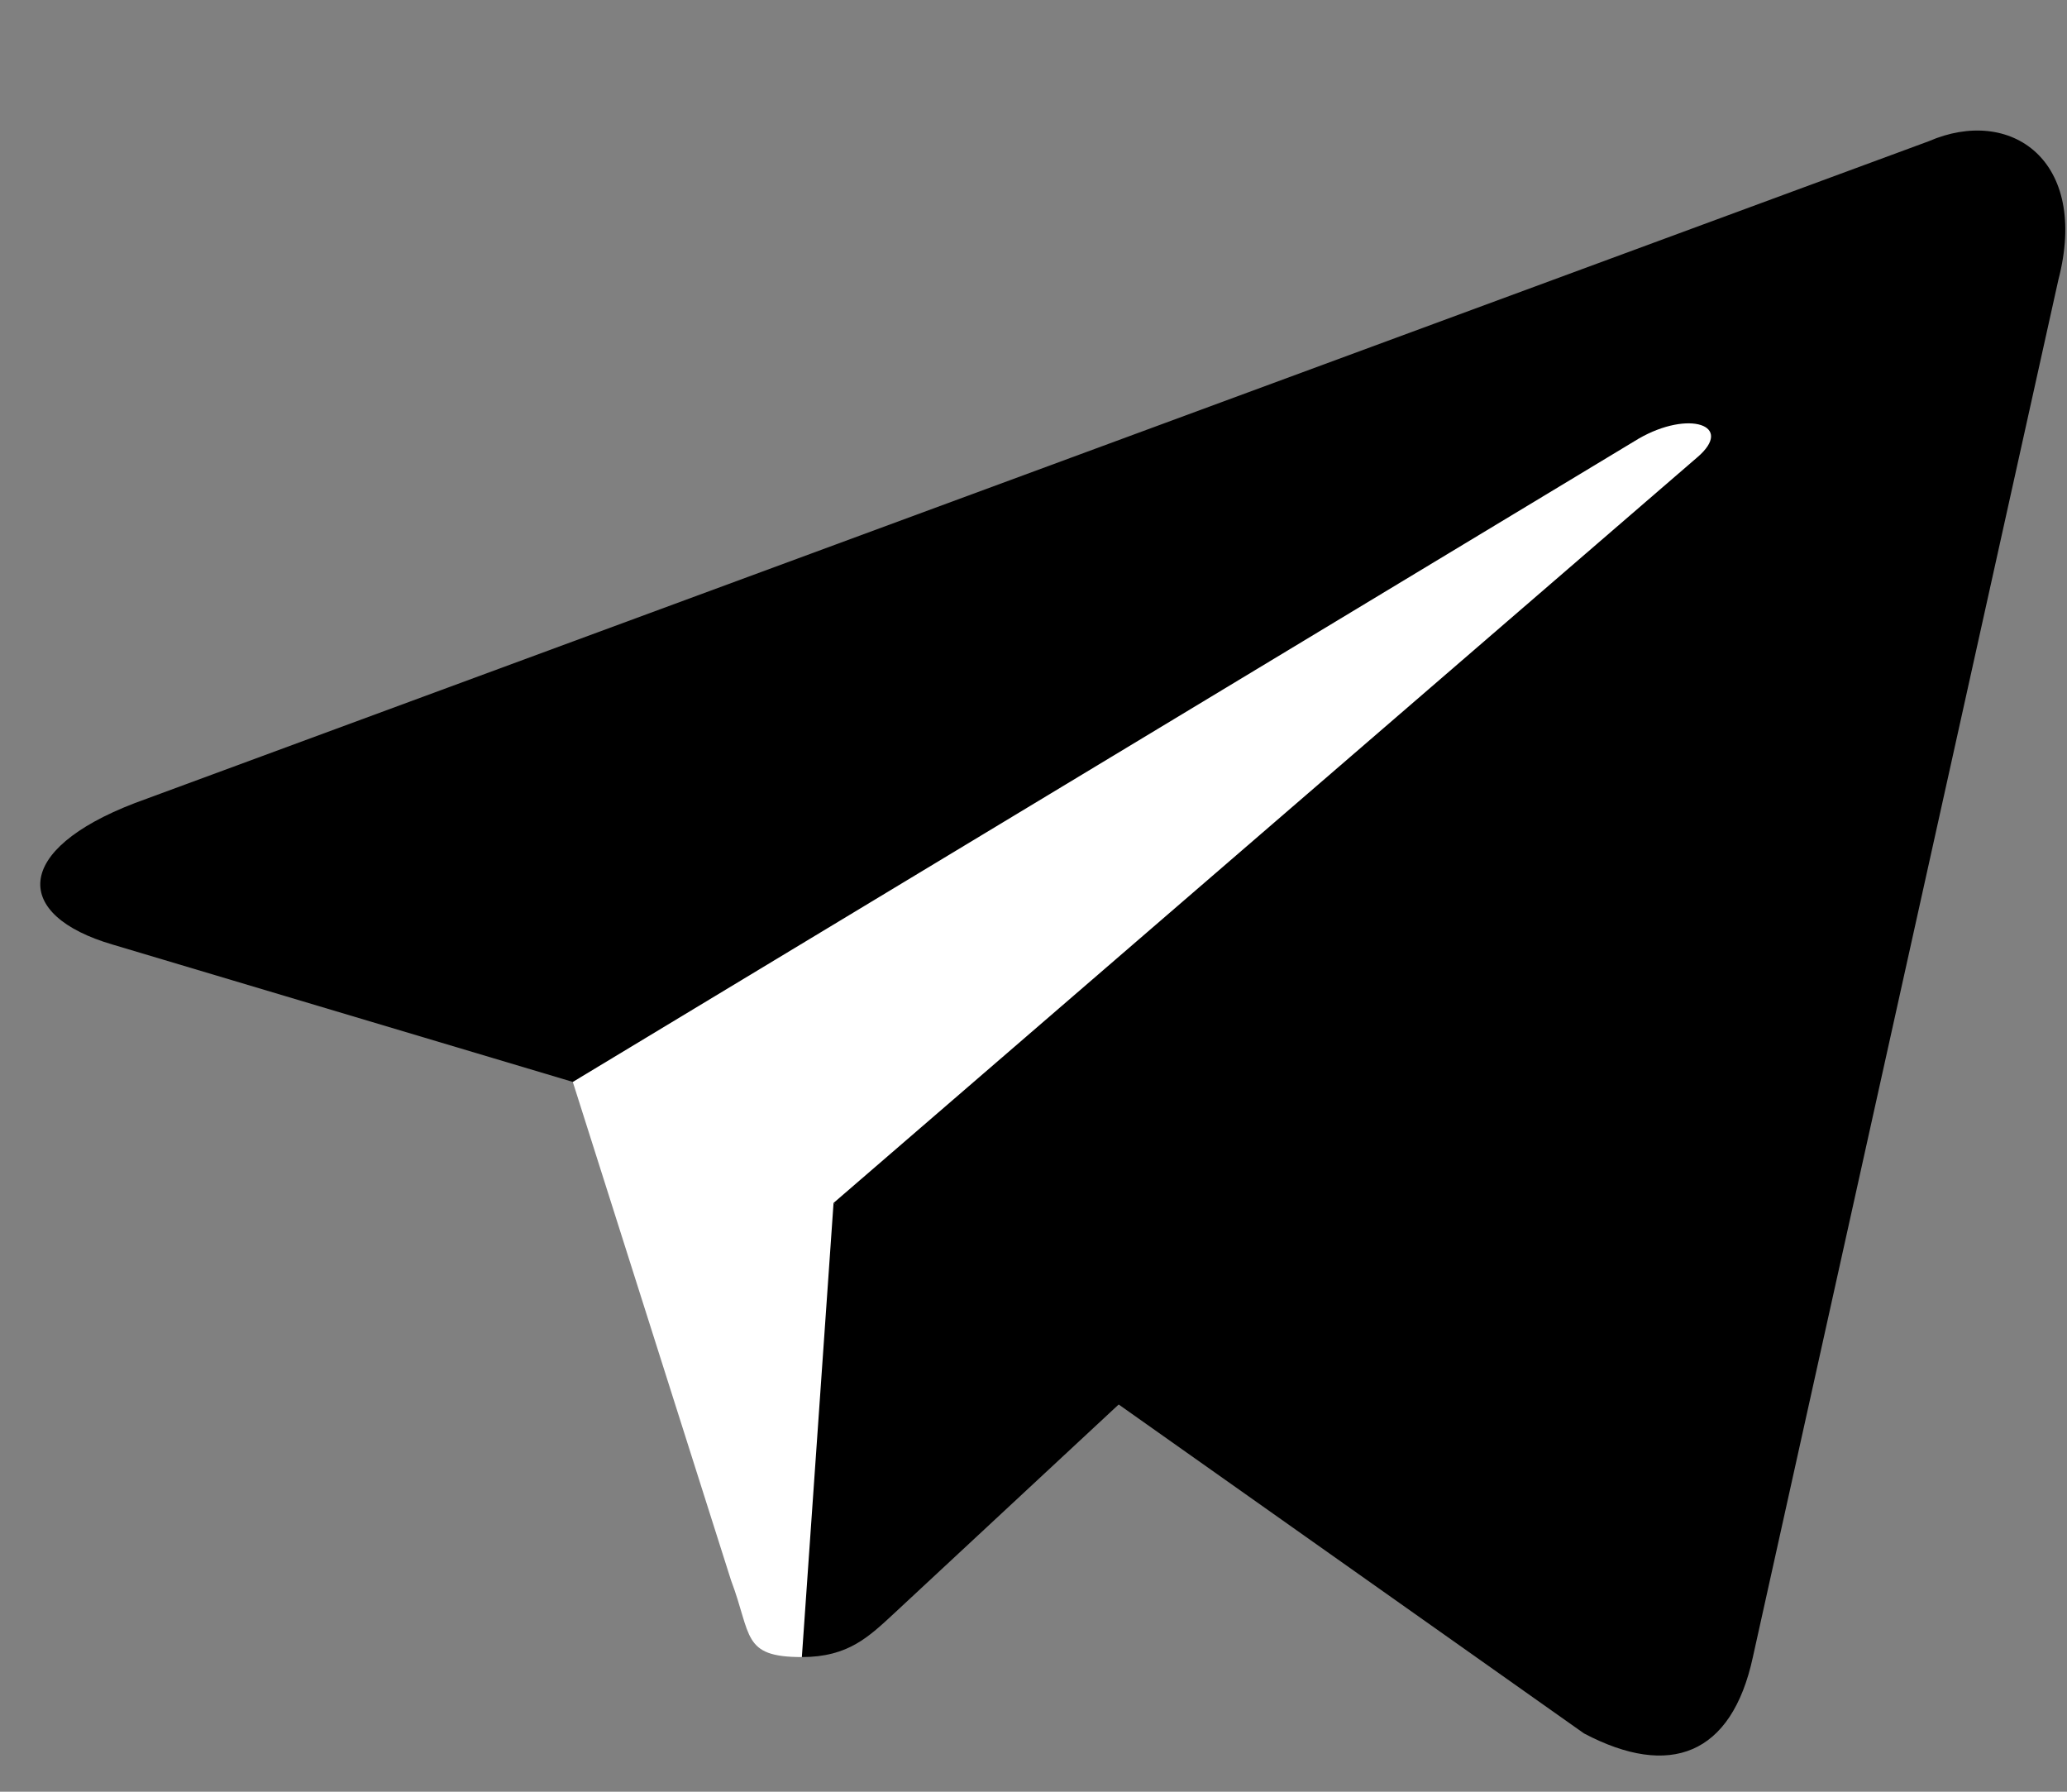 <svg viewBox="0 0 15 13" xmlns="http://www.w3.org/2000/svg">
<rect x="0" y="0" width="15" height="13" fill="#808080" stroke="none"/>
<path d="M5.819 12.023C5.382 12.023 5.456 11.865 5.305 11.466L4.018 7.413L13.928 1.79" fill="#fff"/>
<path d="M5.819 12.023C6.157 12.023 6.306 11.875 6.495 11.7L8.297 10.024L6.049 8.728"/>
<path d="M6.049 8.728L11.495 12.577C12.117 12.905 12.566 12.735 12.72 12.025L14.937 2.032C15.164 1.162 14.59 0.767 13.996 1.025L0.978 5.827C0.09 6.168 0.095 6.642 0.816 6.853L4.157 7.85L11.891 3.183C12.256 2.972 12.591 3.085 12.316 3.319" />
</svg>
